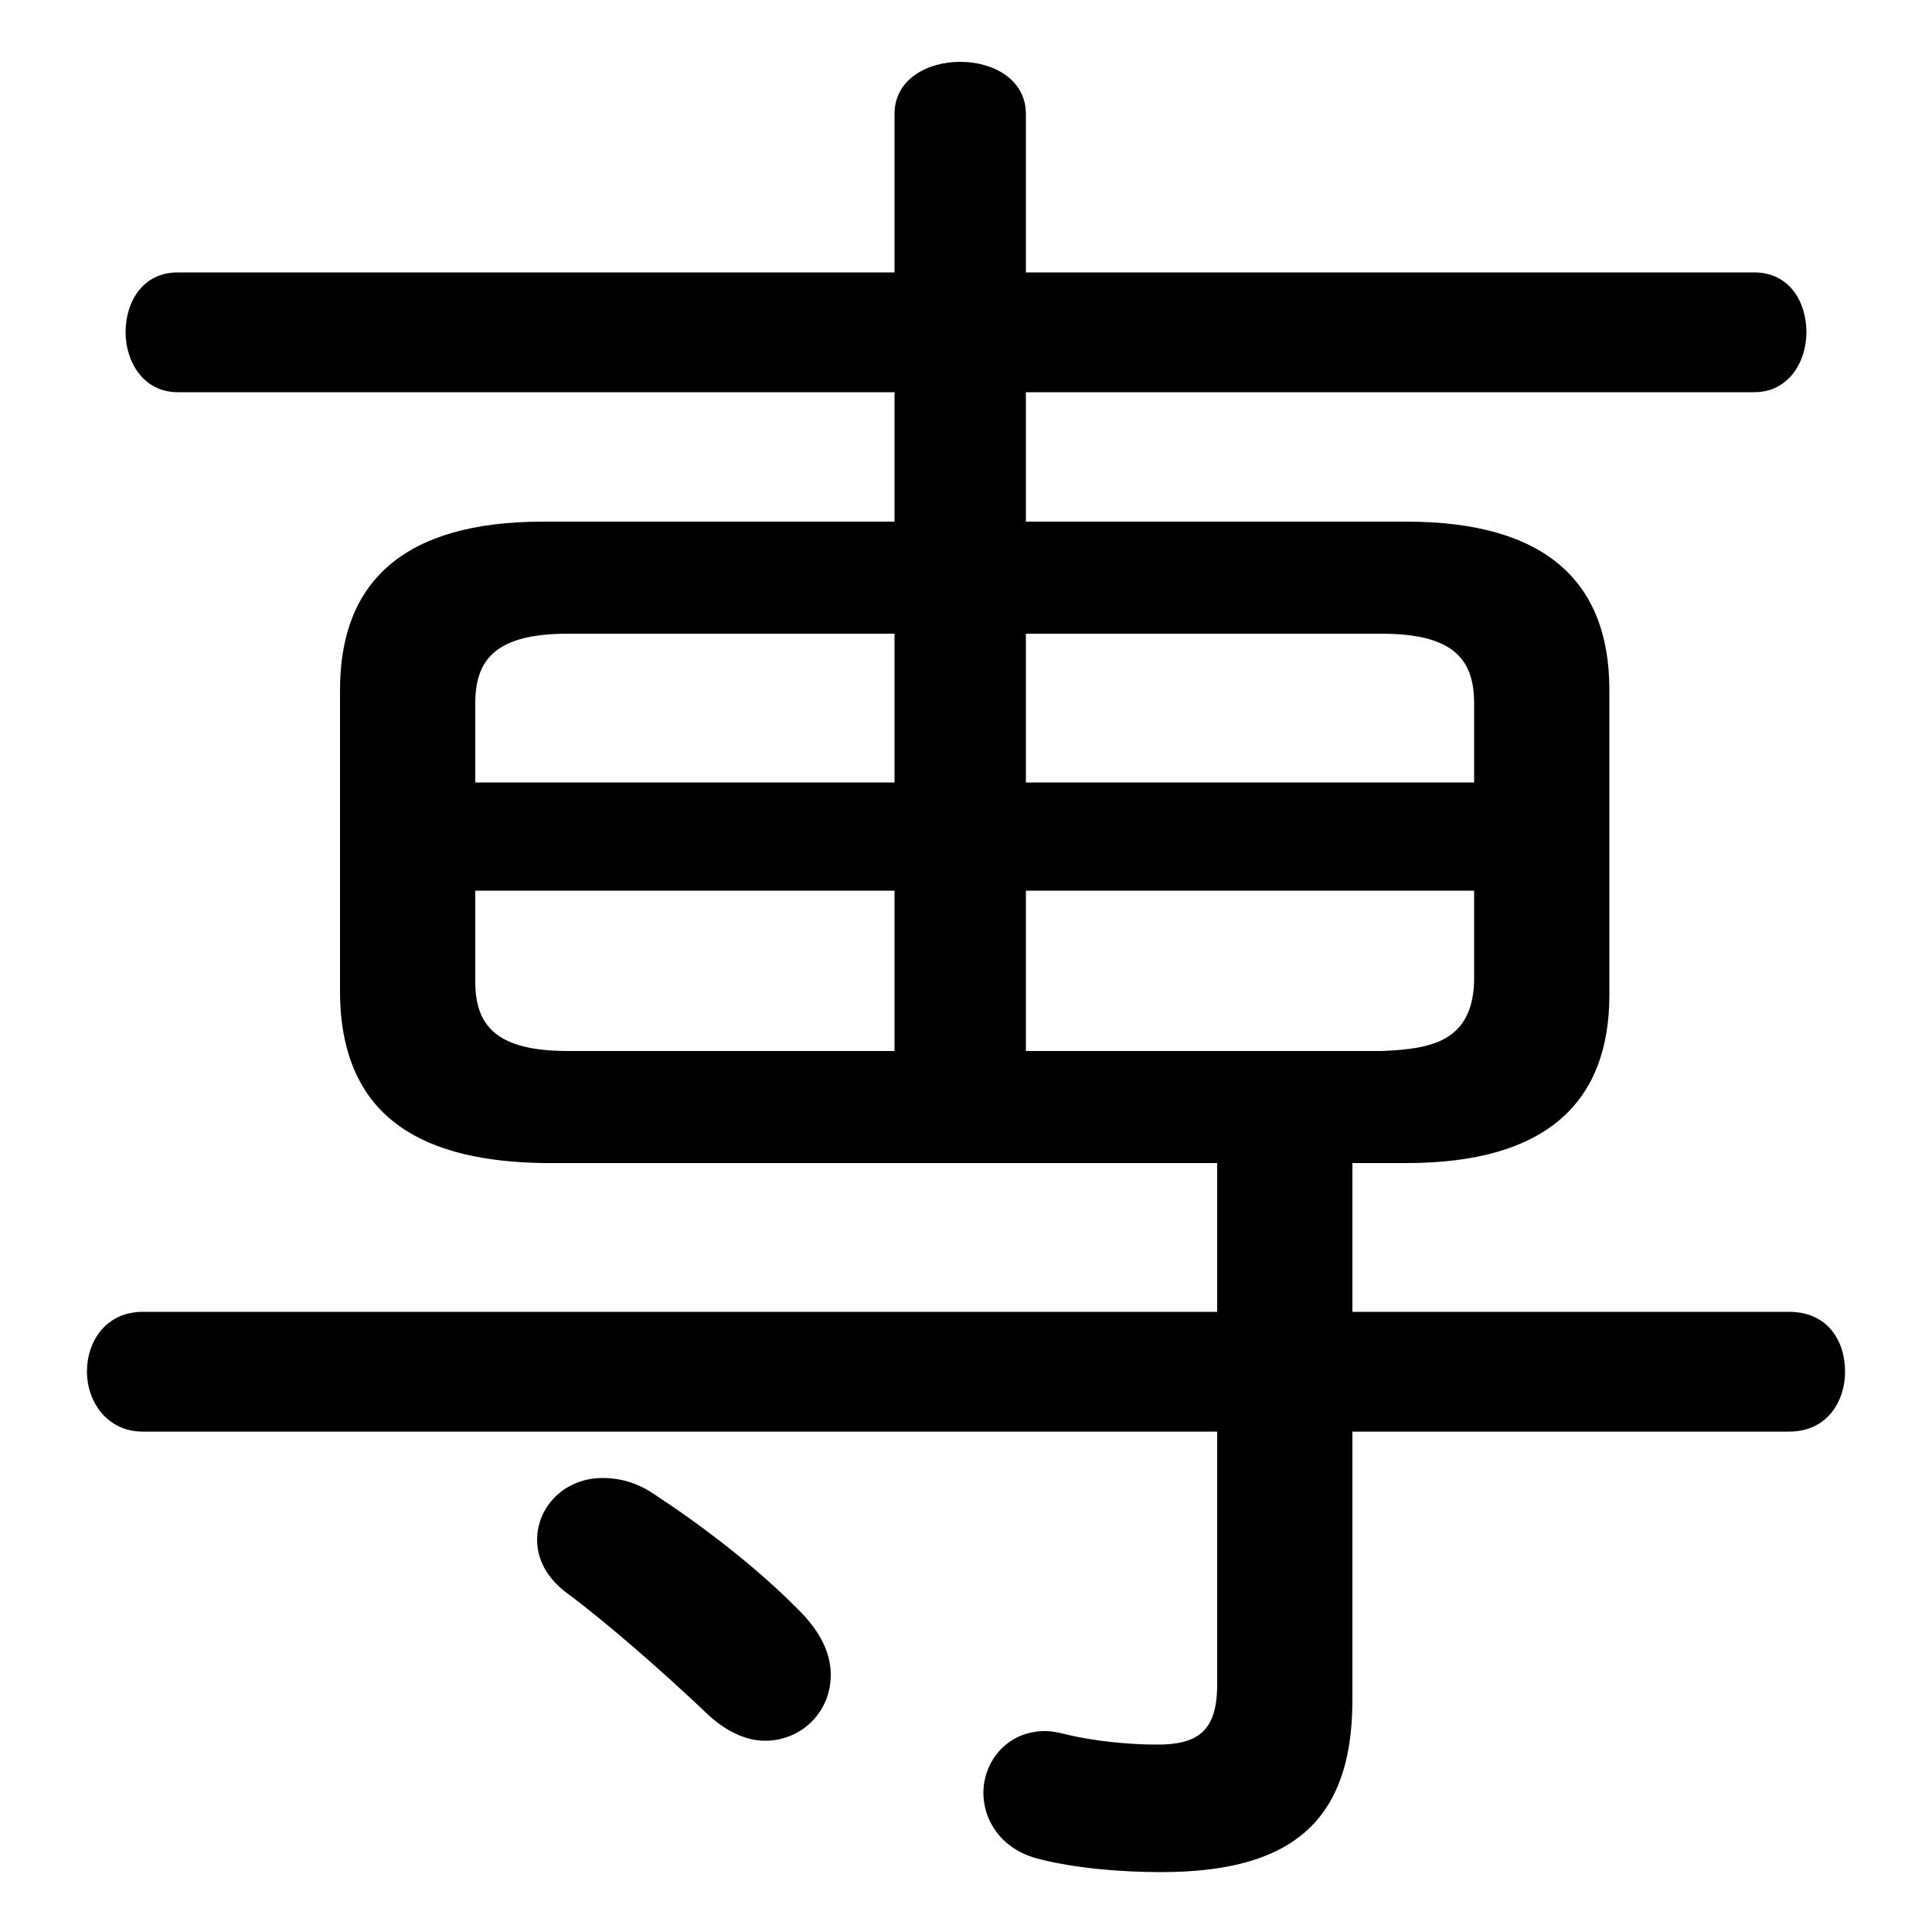 <svg xmlns="http://www.w3.org/2000/svg" viewBox="0 -44.0 50.0 50.0">
    <rect x="0" y="-44.0" width="50.0" height="50.0" fill="#808080" stroke="none"/>
    <g transform="scale(1, -1)">
        <!-- ボディの枠 -->
        <rect x="0" y="-6.0" width="50.0" height="50.0"
            stroke="white" fill="white"/>
        <!-- グリフ座標系の原点 -->
        <circle cx="0" cy="0" r="5" fill="white"/>
        <!-- グリフのアウトライン -->
        <g style="fill:black;stroke:#000000;stroke-width:0;stroke-linecap:round;stroke-linejoin:round;">
        <path d="M 35.0 13.9 L 36.4 13.9 C 40.05 13.9 41.65 15.5 41.65 18.25 L 41.65 26.15 C 41.65 28.9 40.05 30.5 36.4 30.5 L 26.55 30.5 L 26.55 33.85 L 45.4 33.85 C 46.3 33.85 46.75 34.65 46.75 35.4 C 46.75 36.2 46.3 36.95 45.4 36.95 L 26.55 36.95 L 26.55 41.05 C 26.55 41.95 25.7 42.4 24.85 42.4 C 24.0 42.4 23.15 41.95 23.15 41.05 L 23.15 36.95 L 4.6 36.95 C 3.7 36.95 3.25 36.2 3.25 35.4 C 3.25 34.65 3.7 33.85 4.6 33.85 L 23.15 33.85 L 23.15 30.5 L 14.05 30.5 C 10.4 30.5 8.8 28.9 8.8 26.15 L 8.8 18.25 C 8.85 14.95 11.1 13.95 14.05 13.9 L 31.5 13.9 L 31.5 10.05 L 3.7 10.05 C 2.75 10.05 2.25 9.3 2.25 8.5 C 2.25 7.75 2.75 6.95 3.7 6.95 L 31.5 6.95 L 31.5 0.4 C 31.5 -0.8 31.0 -1.15 29.95 -1.15 C 29.15 -1.15 28.3 -1.05 27.65 -0.9 C 27.45 -0.85 27.25 -0.8 27.05 -0.8 C 26.05 -0.8 25.45 -1.6 25.45 -2.4 C 25.45 -3.1 25.9 -3.85 26.85 -4.1 C 27.8 -4.35 29.0 -4.45 30.05 -4.45 C 33.35 -4.45 35.0 -3.2 35.0 0.0 L 35.0 6.95 L 46.3 6.95 C 47.3 6.95 47.75 7.75 47.75 8.5 C 47.75 9.3 47.3 10.05 46.3 10.05 L 35.0 10.05 Z M 14.7 16.8 C 12.85 16.8 12.3 17.45 12.3 18.6 L 12.3 20.95 L 23.15 20.95 L 23.15 16.8 Z M 26.55 16.8 L 26.55 20.95 L 38.15 20.95 L 38.15 18.6 C 38.1 17.05 37.05 16.85 35.75 16.8 Z M 38.15 23.75 L 26.55 23.75 L 26.55 27.6 L 35.75 27.6 C 37.6 27.6 38.15 26.95 38.15 25.8 Z M 23.15 27.6 L 23.15 23.75 L 12.3 23.75 L 12.3 25.8 C 12.3 26.95 12.85 27.6 14.7 27.6 Z M 16.9 5.35 C 16.45 5.65 16.0 5.75 15.6 5.75 C 14.6 5.75 13.9 5.0 13.9 4.15 C 13.9 3.65 14.15 3.15 14.7 2.75 C 15.65 2.05 17.2 0.7 18.35 -0.4 C 18.85 -0.85 19.35 -1.05 19.8 -1.05 C 20.75 -1.05 21.5 -0.3 21.5 0.65 C 21.5 1.15 21.3 1.65 20.8 2.2 C 19.6 3.45 18.05 4.6 16.9 5.35 Z"/>
    </g>
    </g>
</svg>
